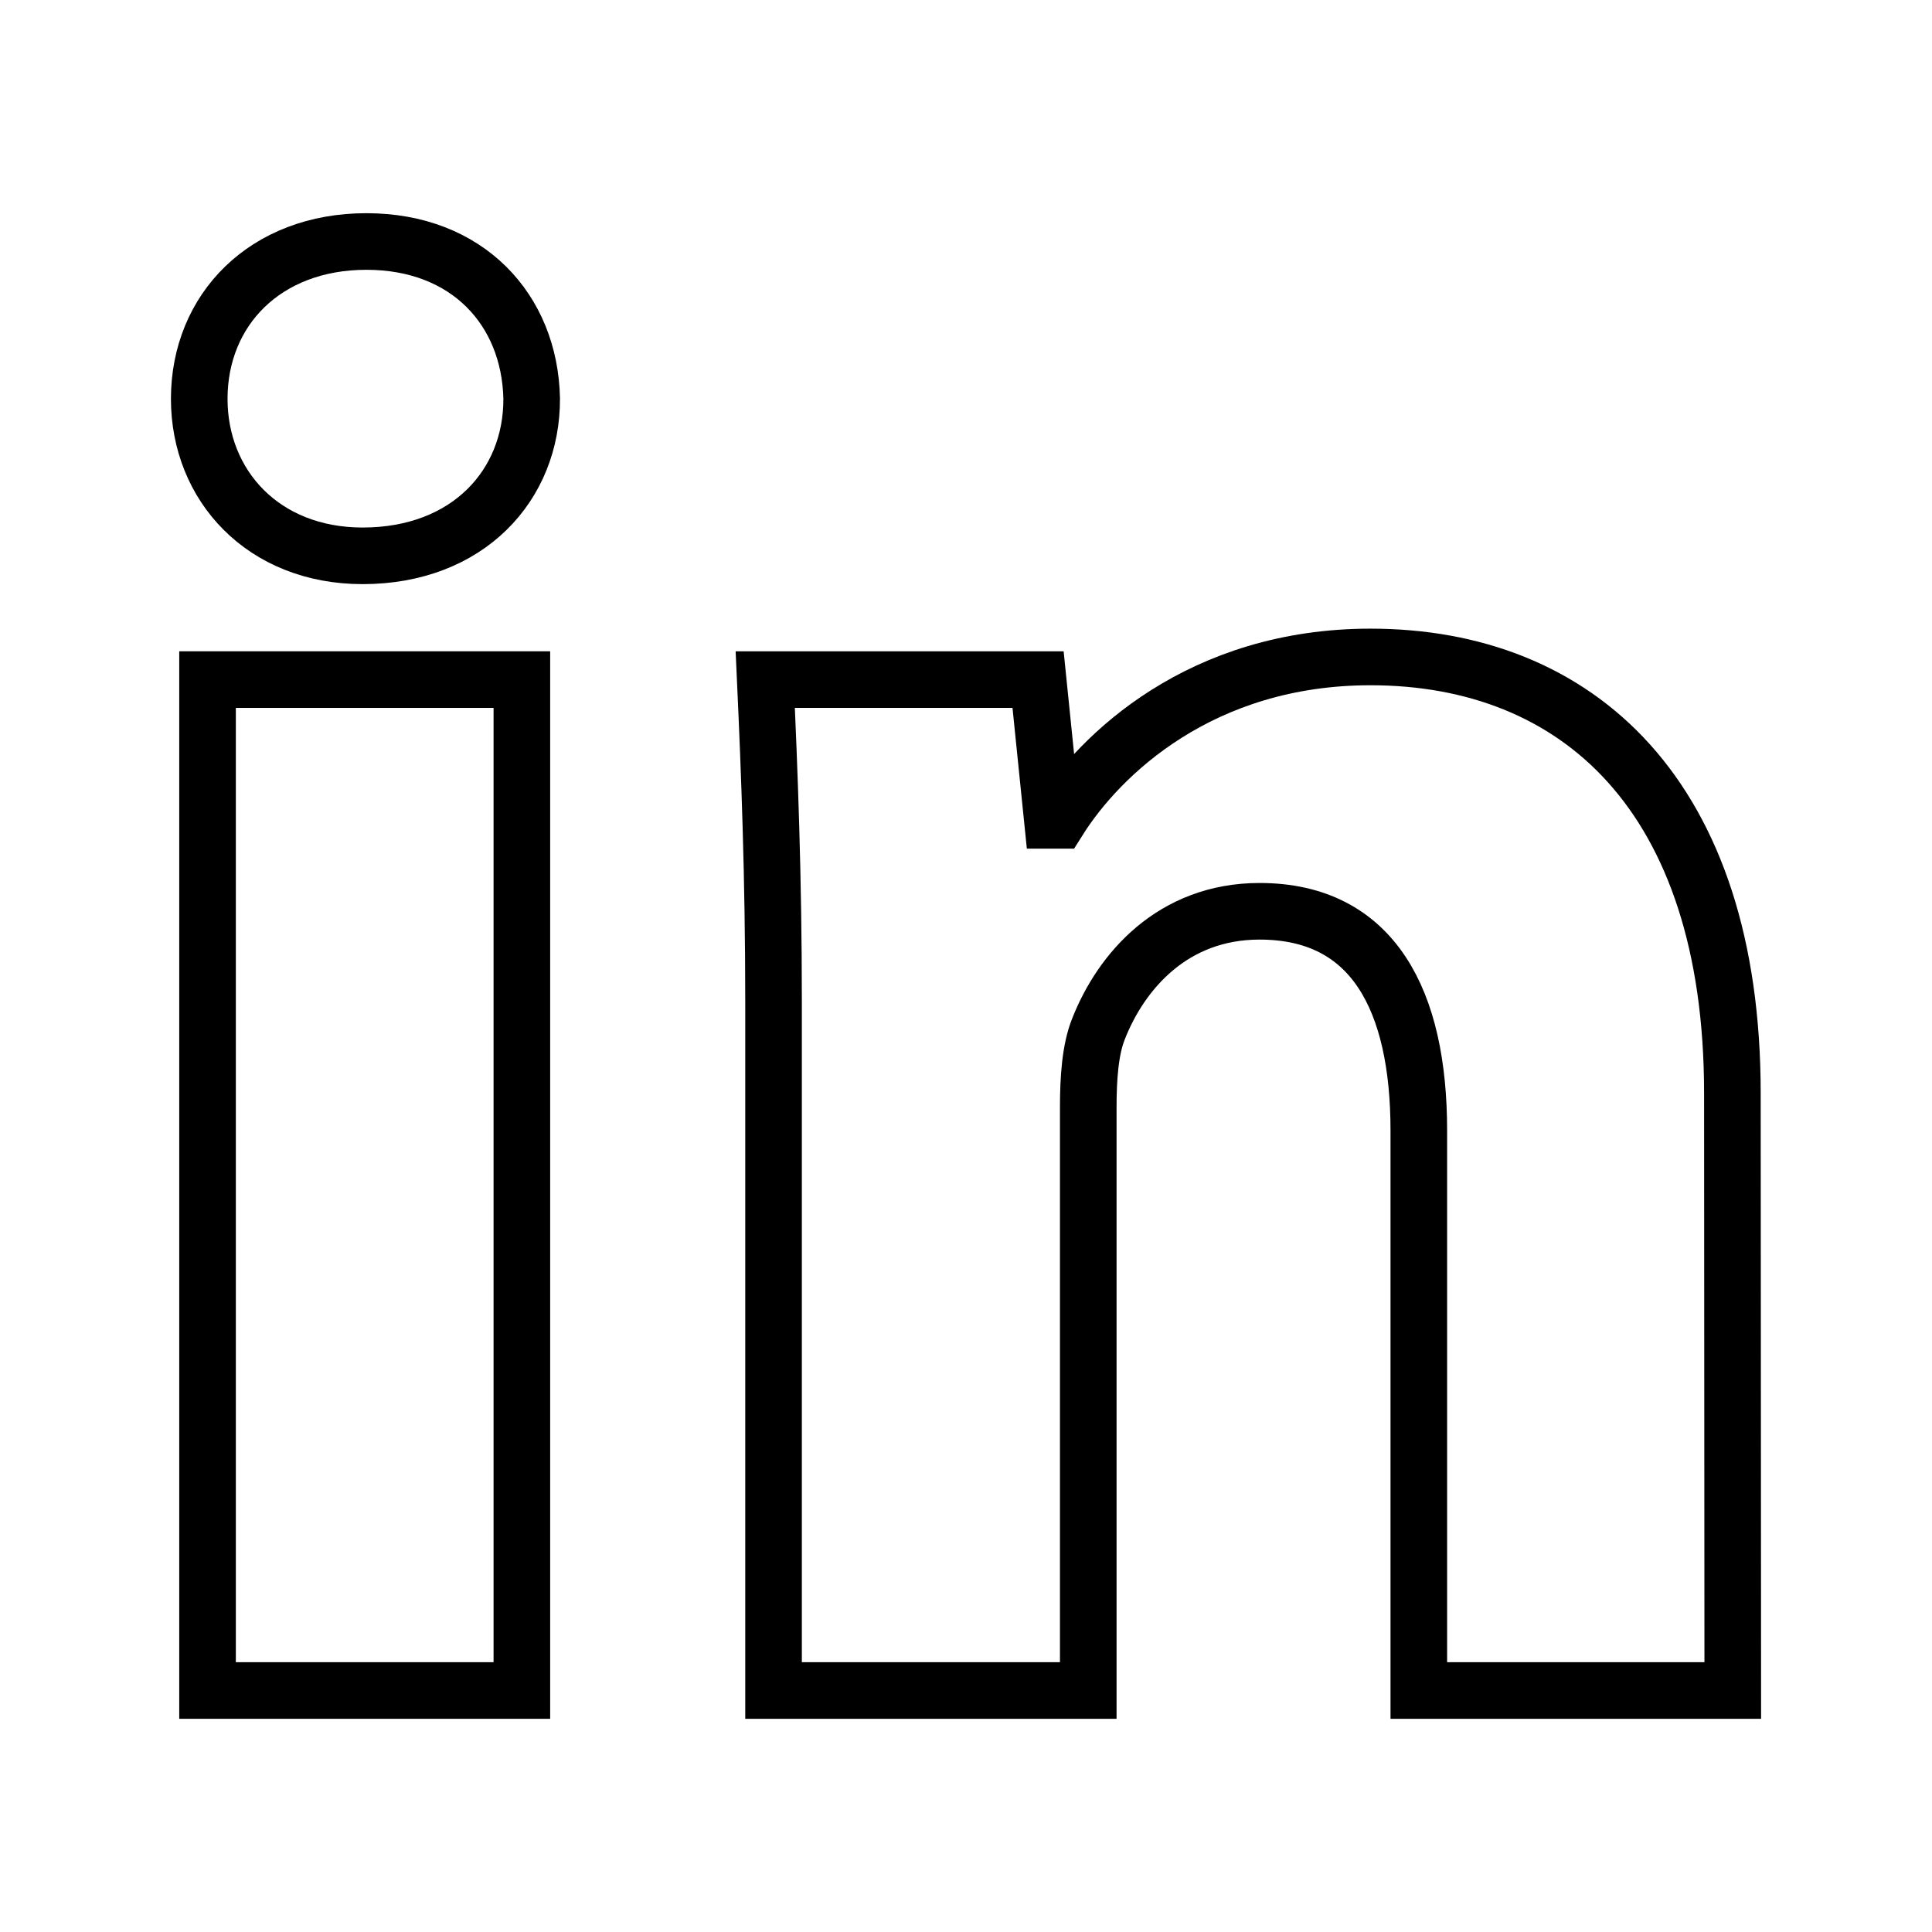 <?xml version="1.0" encoding="utf-8"?>
<!-- Generator: Adobe Illustrator 23.1.1, SVG Export Plug-In . SVG Version: 6.00 Build 0)  -->
<svg version="1.1" id="Layer_1" xmlns="http://www.w3.org/2000/svg" xmlns:xlink="http://www.w3.org/1999/xlink" x="0px" y="0px"
	 viewBox="0 0 512 512" style="enable-background:new 0 0 512 512;" xml:space="preserve">
<style type="text/css">
	.st0{fill:none;stroke:#000000;stroke-width:15;stroke-miterlimit:10;}
</style>
<rect x="55" y="180.1" class="st0" width="83.3" height="267.9"/>
<path class="st0" d="M96.1,147.3c-26.3,0-43.3-18.6-43.3-41.6C52.8,82.1,70.3,64,97.1,64s43.3,18.1,43.8,41.6
	C141,128.6,124,147.3,96.1,147.3z"/>
<path class="st0" d="M459.2,448H376V299.6c0-34.5-12.1-58.1-42.2-58.1c-23,0-36.7,15.9-42.7,31.2c-2.2,5.5-2.7,13.1-2.7,20.8V448
	H205V265.6c0-33.4-1.1-61.4-2.2-85.5h72.3l3.8,37.3h1.6c11-17.5,37.8-43.3,82.7-43.3c54.8,0,95.9,36.7,95.9,115.6L459.2,448
	L459.2,448z"/>
</svg>
